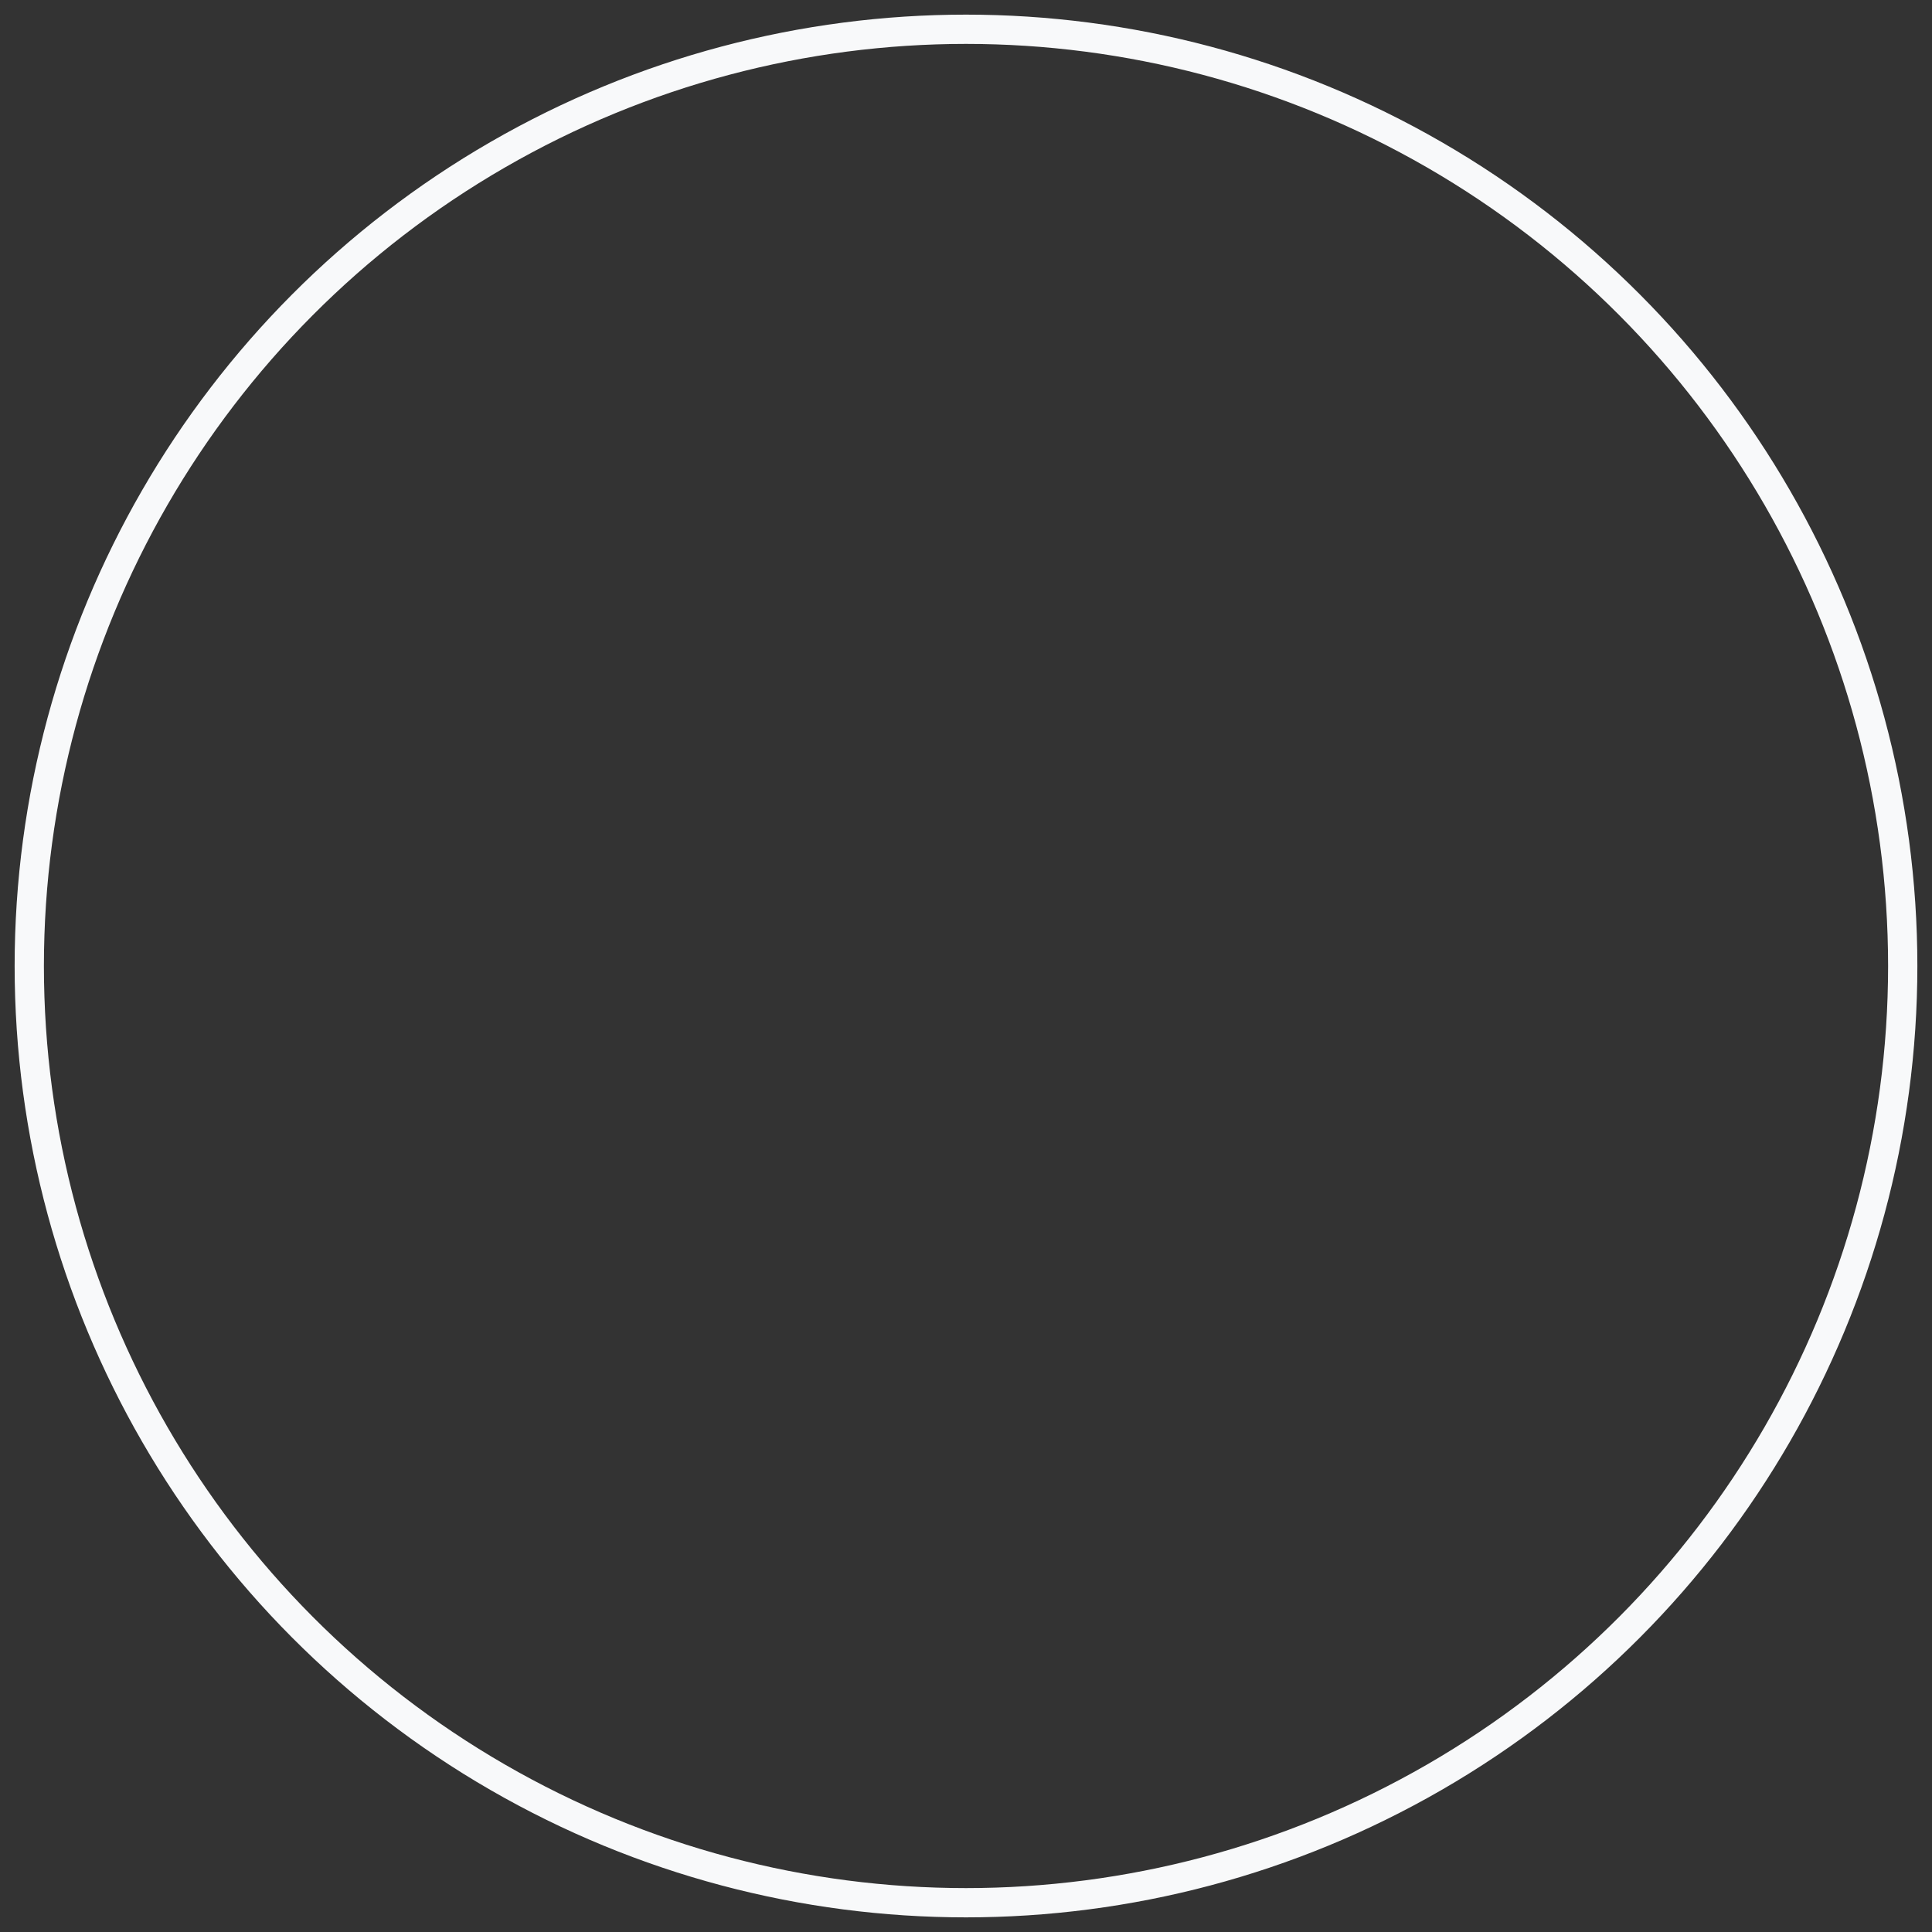 <?xml version="1.0" encoding="UTF-8" standalone="no"?>
<svg
   xmlns:dc="http://purl.org/dc/elements/1.1/"
   xmlns:cc="http://creativecommons.org/ns#"
   xmlns:rdf="http://www.w3.org/1999/02/22-rdf-syntax-ns#"
   xmlns:svg="http://www.w3.org/2000/svg"
   xmlns="http://www.w3.org/2000/svg"
   xmlns:sodipodi="http://sodipodi.sourceforge.net/DTD/sodipodi-0.dtd"
   xmlns:inkscape="http://www.inkscape.org/namespaces/inkscape"
   width="66"
   height="66"
   viewBox="0 0 66 66"
   version="1.1"
   id="svg8"
   sodipodi:docname="circle.svg">
  <rect x="0" y="0" width="66" height="66" fill="#333333" stroke="none"/>
  <defs
     id="defs2" />
  <sodipodi:namedview
     id="base"
     pagecolor="#ffffff"
     bordercolor="#666666"
     borderopacity="1.0"
     inkscape:pageopacity="0.0"
     inkscape:pageshadow="2"
     inkscape:zoom="5.7455879"
     inkscape:cx="6.2792857"
     inkscape:cy="34.779082"
     inkscape:document-units="px"
     inkscape:current-layer="layer1"
     showgrid="false"
     inkscape:window-width="1366"
     inkscape:window-height="703"
     inkscape:window-x="0"
     inkscape:window-y="0"
     inkscape:window-maximized="1"
     units="px"
     width="512px" />
  <g
     inkscape:label="Layer 1"
     inkscape:groupmode="layer"
     id="layer1"
     transform="translate(-10.363,-587.877)">
    <circle
       style="opacity:1;fill:none;fill-opacity:1;fill-rule:nonzero;stroke:#f8f9fa;stroke-width:1;stroke-linecap:round;stroke-linejoin:round;stroke-miterlimit:4;stroke-dasharray:none;stroke-opacity:1;paint-order:markers stroke fill"
       id="path812"
       cx="43.363"
       cy="-620.877"
       inkscape:export-xdpi="122.88"
       inkscape:export-ydpi="122.88"
       transform="scale(1,-1)"
       r="32" />
  </g>
</svg>

